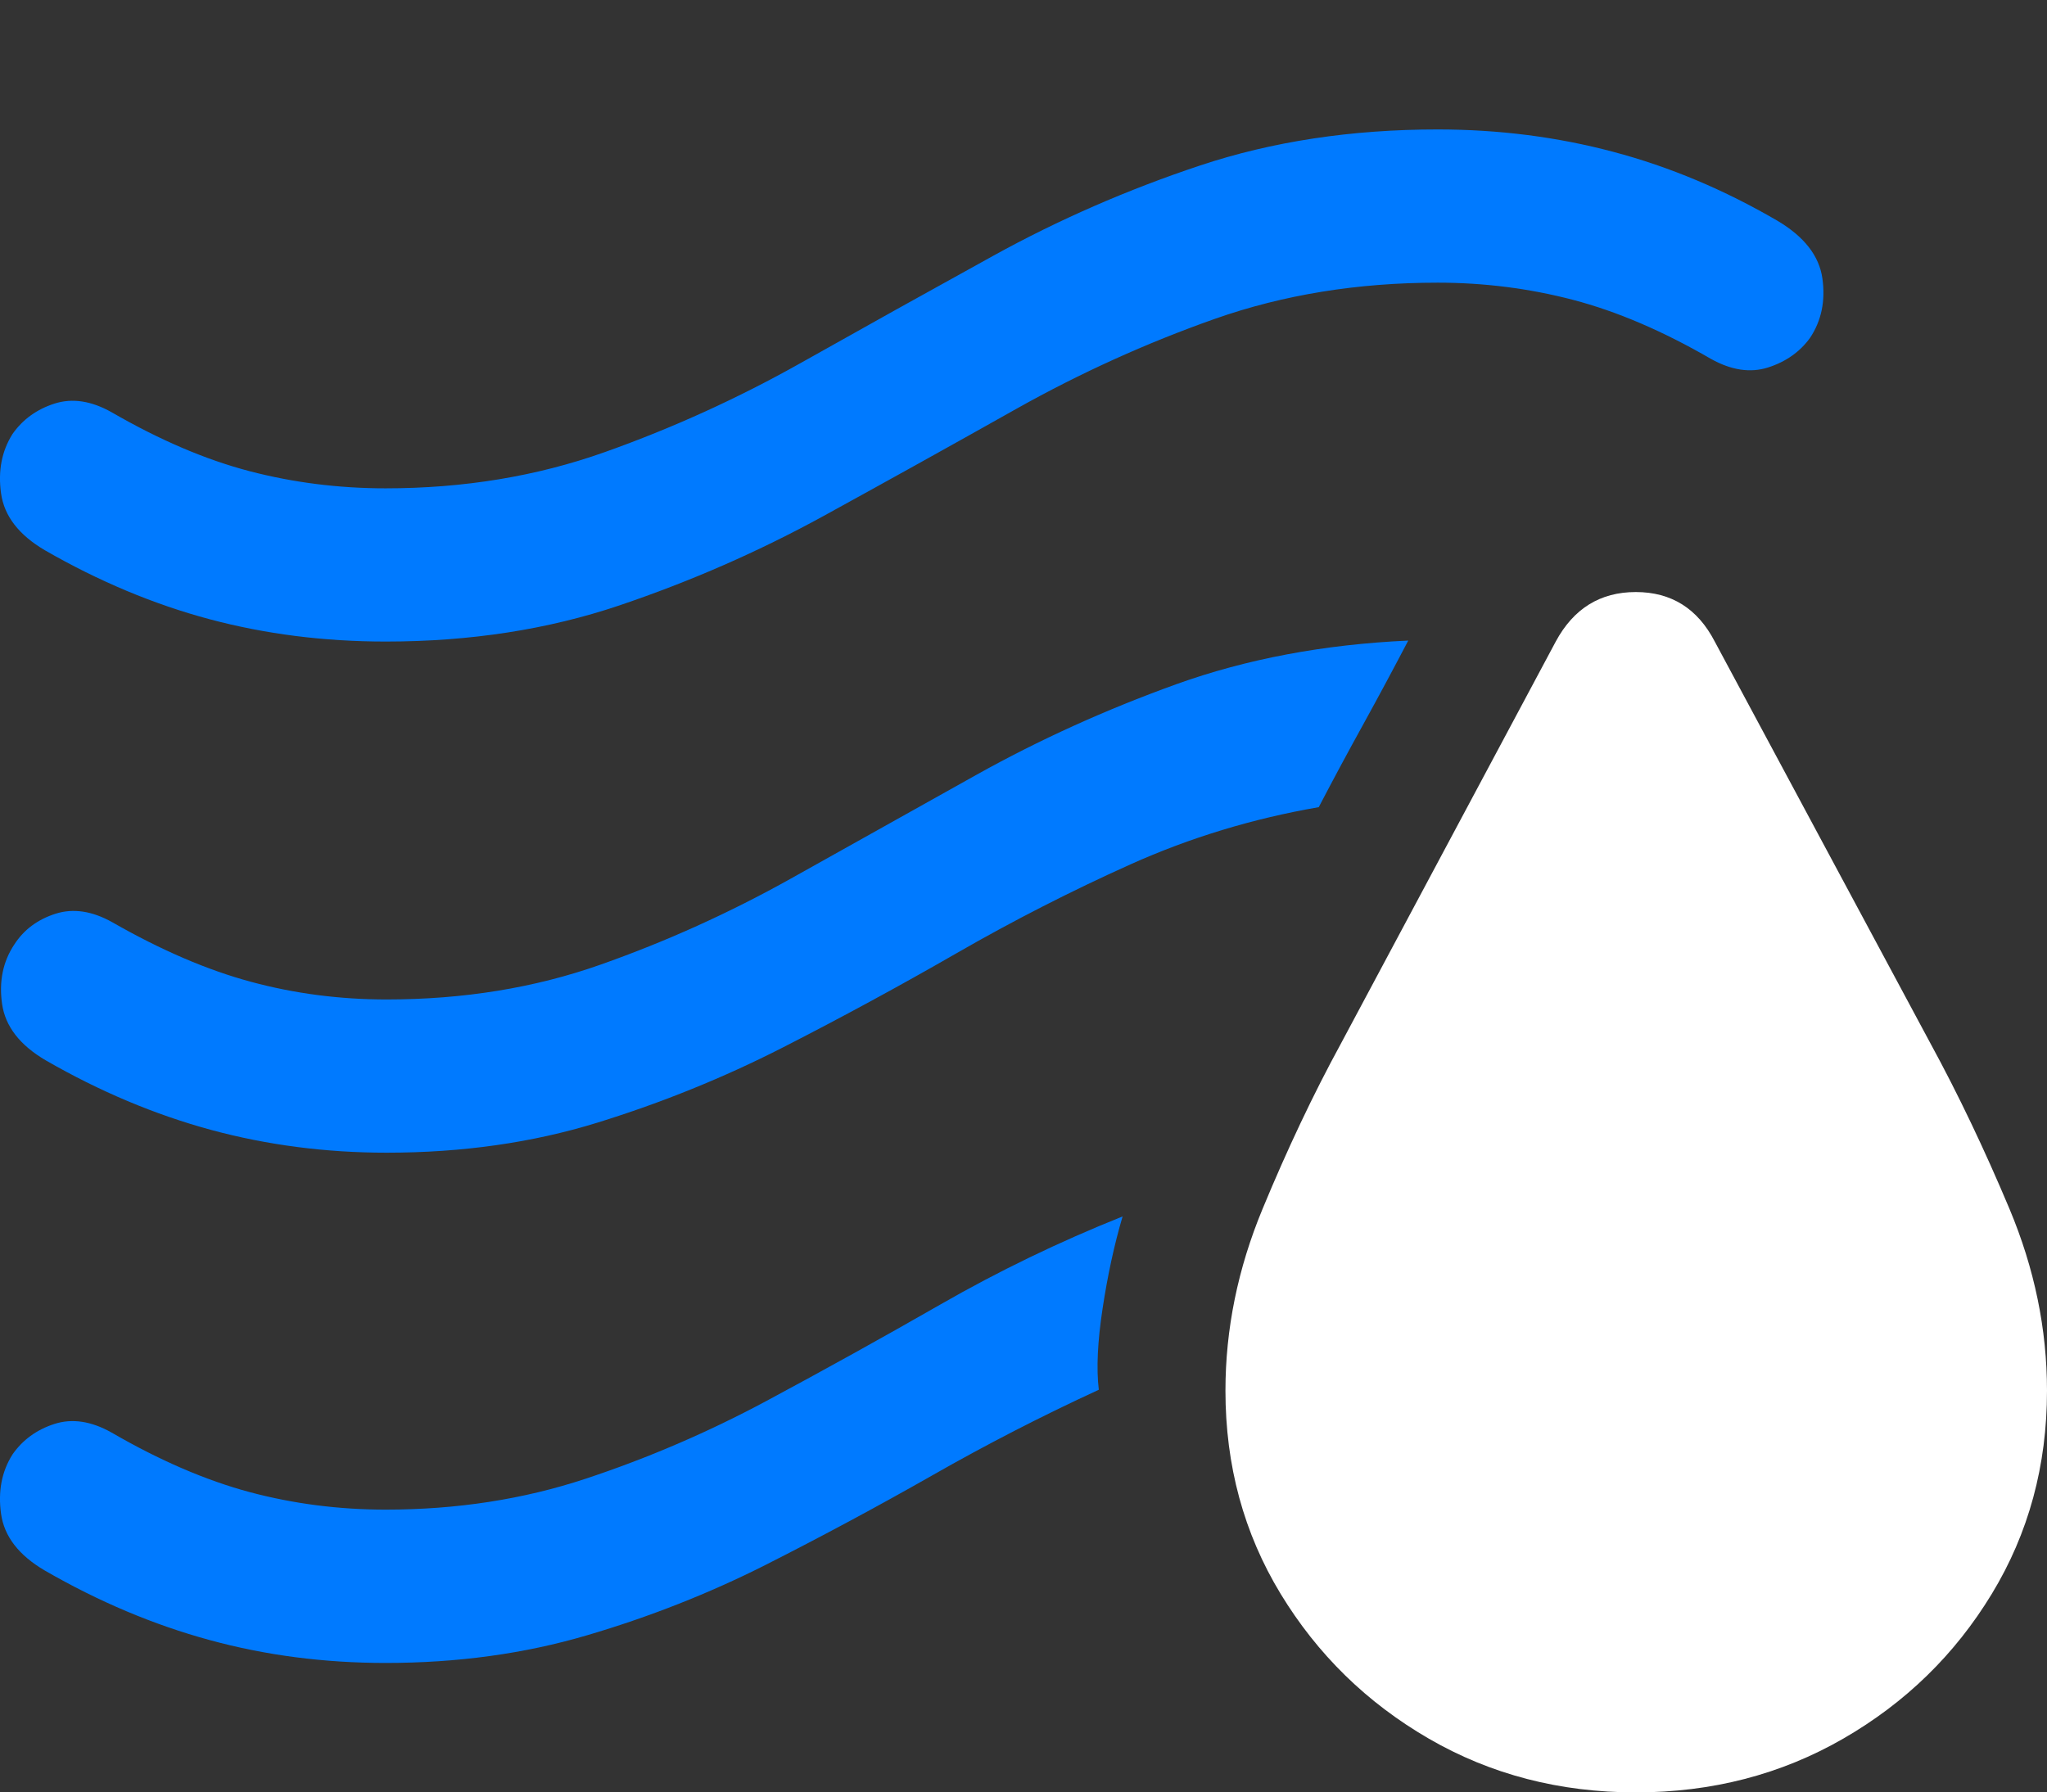 <?xml version="1.0" encoding="UTF-8"?>
<!--Generator: Apple Native CoreSVG 175.5-->
<!DOCTYPE svg
PUBLIC "-//W3C//DTD SVG 1.1//EN"
       "http://www.w3.org/Graphics/SVG/1.1/DTD/svg11.dtd">
<svg version="1.1" xmlns="http://www.w3.org/2000/svg" xmlns:xlink="http://www.w3.org/1999/xlink" width="20.997" height="18.389">
 <rect width="100%" height="100%" fill="#333333" stroke="none"/>
 <g>
  <rect height="18.389" opacity="0" width="20.997" x="0" y="0"/>
  <path d="M3.956 6.582Q5.255 6.582 6.354 6.211Q7.452 5.84 8.449 5.293Q9.445 4.746 10.426 4.194Q11.408 3.643 12.462 3.271Q13.517 2.9 14.747 2.9Q15.46 2.9 16.134 3.076Q16.808 3.252 17.55 3.682Q17.863 3.857 18.136 3.77Q18.41 3.682 18.566 3.467Q18.742 3.203 18.693 2.856Q18.644 2.51 18.234 2.266Q17.413 1.787 16.549 1.558Q15.685 1.328 14.747 1.328Q13.419 1.328 12.306 1.699Q11.193 2.07 10.192 2.622Q9.191 3.174 8.219 3.721Q7.247 4.268 6.202 4.639Q5.158 5.01 3.956 5.01Q3.234 5.01 2.56 4.834Q1.886 4.658 1.144 4.229Q0.831 4.053 0.558 4.141Q0.285 4.229 0.128 4.453Q-0.038 4.717 0.011 5.063Q0.06 5.41 0.46 5.645Q1.29 6.123 2.15 6.353Q3.009 6.582 3.956 6.582ZM3.966 11.826Q5.128 11.826 6.124 11.519Q7.12 11.211 8.029 10.747Q8.937 10.283 9.811 9.78Q10.685 9.277 11.598 8.867Q12.511 8.457 13.527 8.281Q13.751 7.852 13.986 7.427Q14.22 7.002 14.445 6.572Q13.146 6.631 12.062 7.021Q10.978 7.412 10.016 7.949Q9.054 8.486 8.112 9.014Q7.169 9.541 6.159 9.897Q5.148 10.254 3.966 10.254Q3.244 10.254 2.575 10.073Q1.906 9.893 1.154 9.463Q0.841 9.287 0.568 9.375Q0.294 9.463 0.148 9.688Q-0.028 9.951 0.021 10.298Q0.07 10.645 0.47 10.879Q1.3 11.357 2.164 11.592Q3.029 11.826 3.966 11.826ZM3.956 17.061Q5.06 17.061 6.022 16.777Q6.984 16.494 7.853 16.055Q8.722 15.615 9.562 15.137Q10.402 14.658 11.271 14.258Q11.232 13.935 11.31 13.423Q11.388 12.91 11.515 12.48Q10.538 12.871 9.645 13.384Q8.751 13.896 7.858 14.375Q6.964 14.854 6.007 15.171Q5.05 15.488 3.956 15.488Q3.234 15.488 2.56 15.308Q1.886 15.127 1.144 14.697Q0.831 14.521 0.558 14.609Q0.285 14.697 0.128 14.922Q-0.038 15.185 0.011 15.532Q0.06 15.879 0.46 16.113Q1.29 16.592 2.15 16.826Q3.009 17.061 3.956 17.061Z" fill="#007aff"/>
  <path d="M16.779 18.389Q17.951 18.389 18.908 17.837Q19.865 17.285 20.431 16.352Q20.997 15.42 20.997 14.268Q20.997 13.32 20.612 12.402Q20.226 11.484 19.806 10.713L17.589 6.582Q17.326 6.074 16.779 6.074Q16.232 6.074 15.958 6.582L13.751 10.713Q13.331 11.484 12.951 12.402Q12.57 13.32 12.57 14.268Q12.57 15.42 13.136 16.352Q13.703 17.285 14.655 17.837Q15.607 18.389 16.779 18.389Z" fill="#ffffff"/>
 </g>
</svg>
